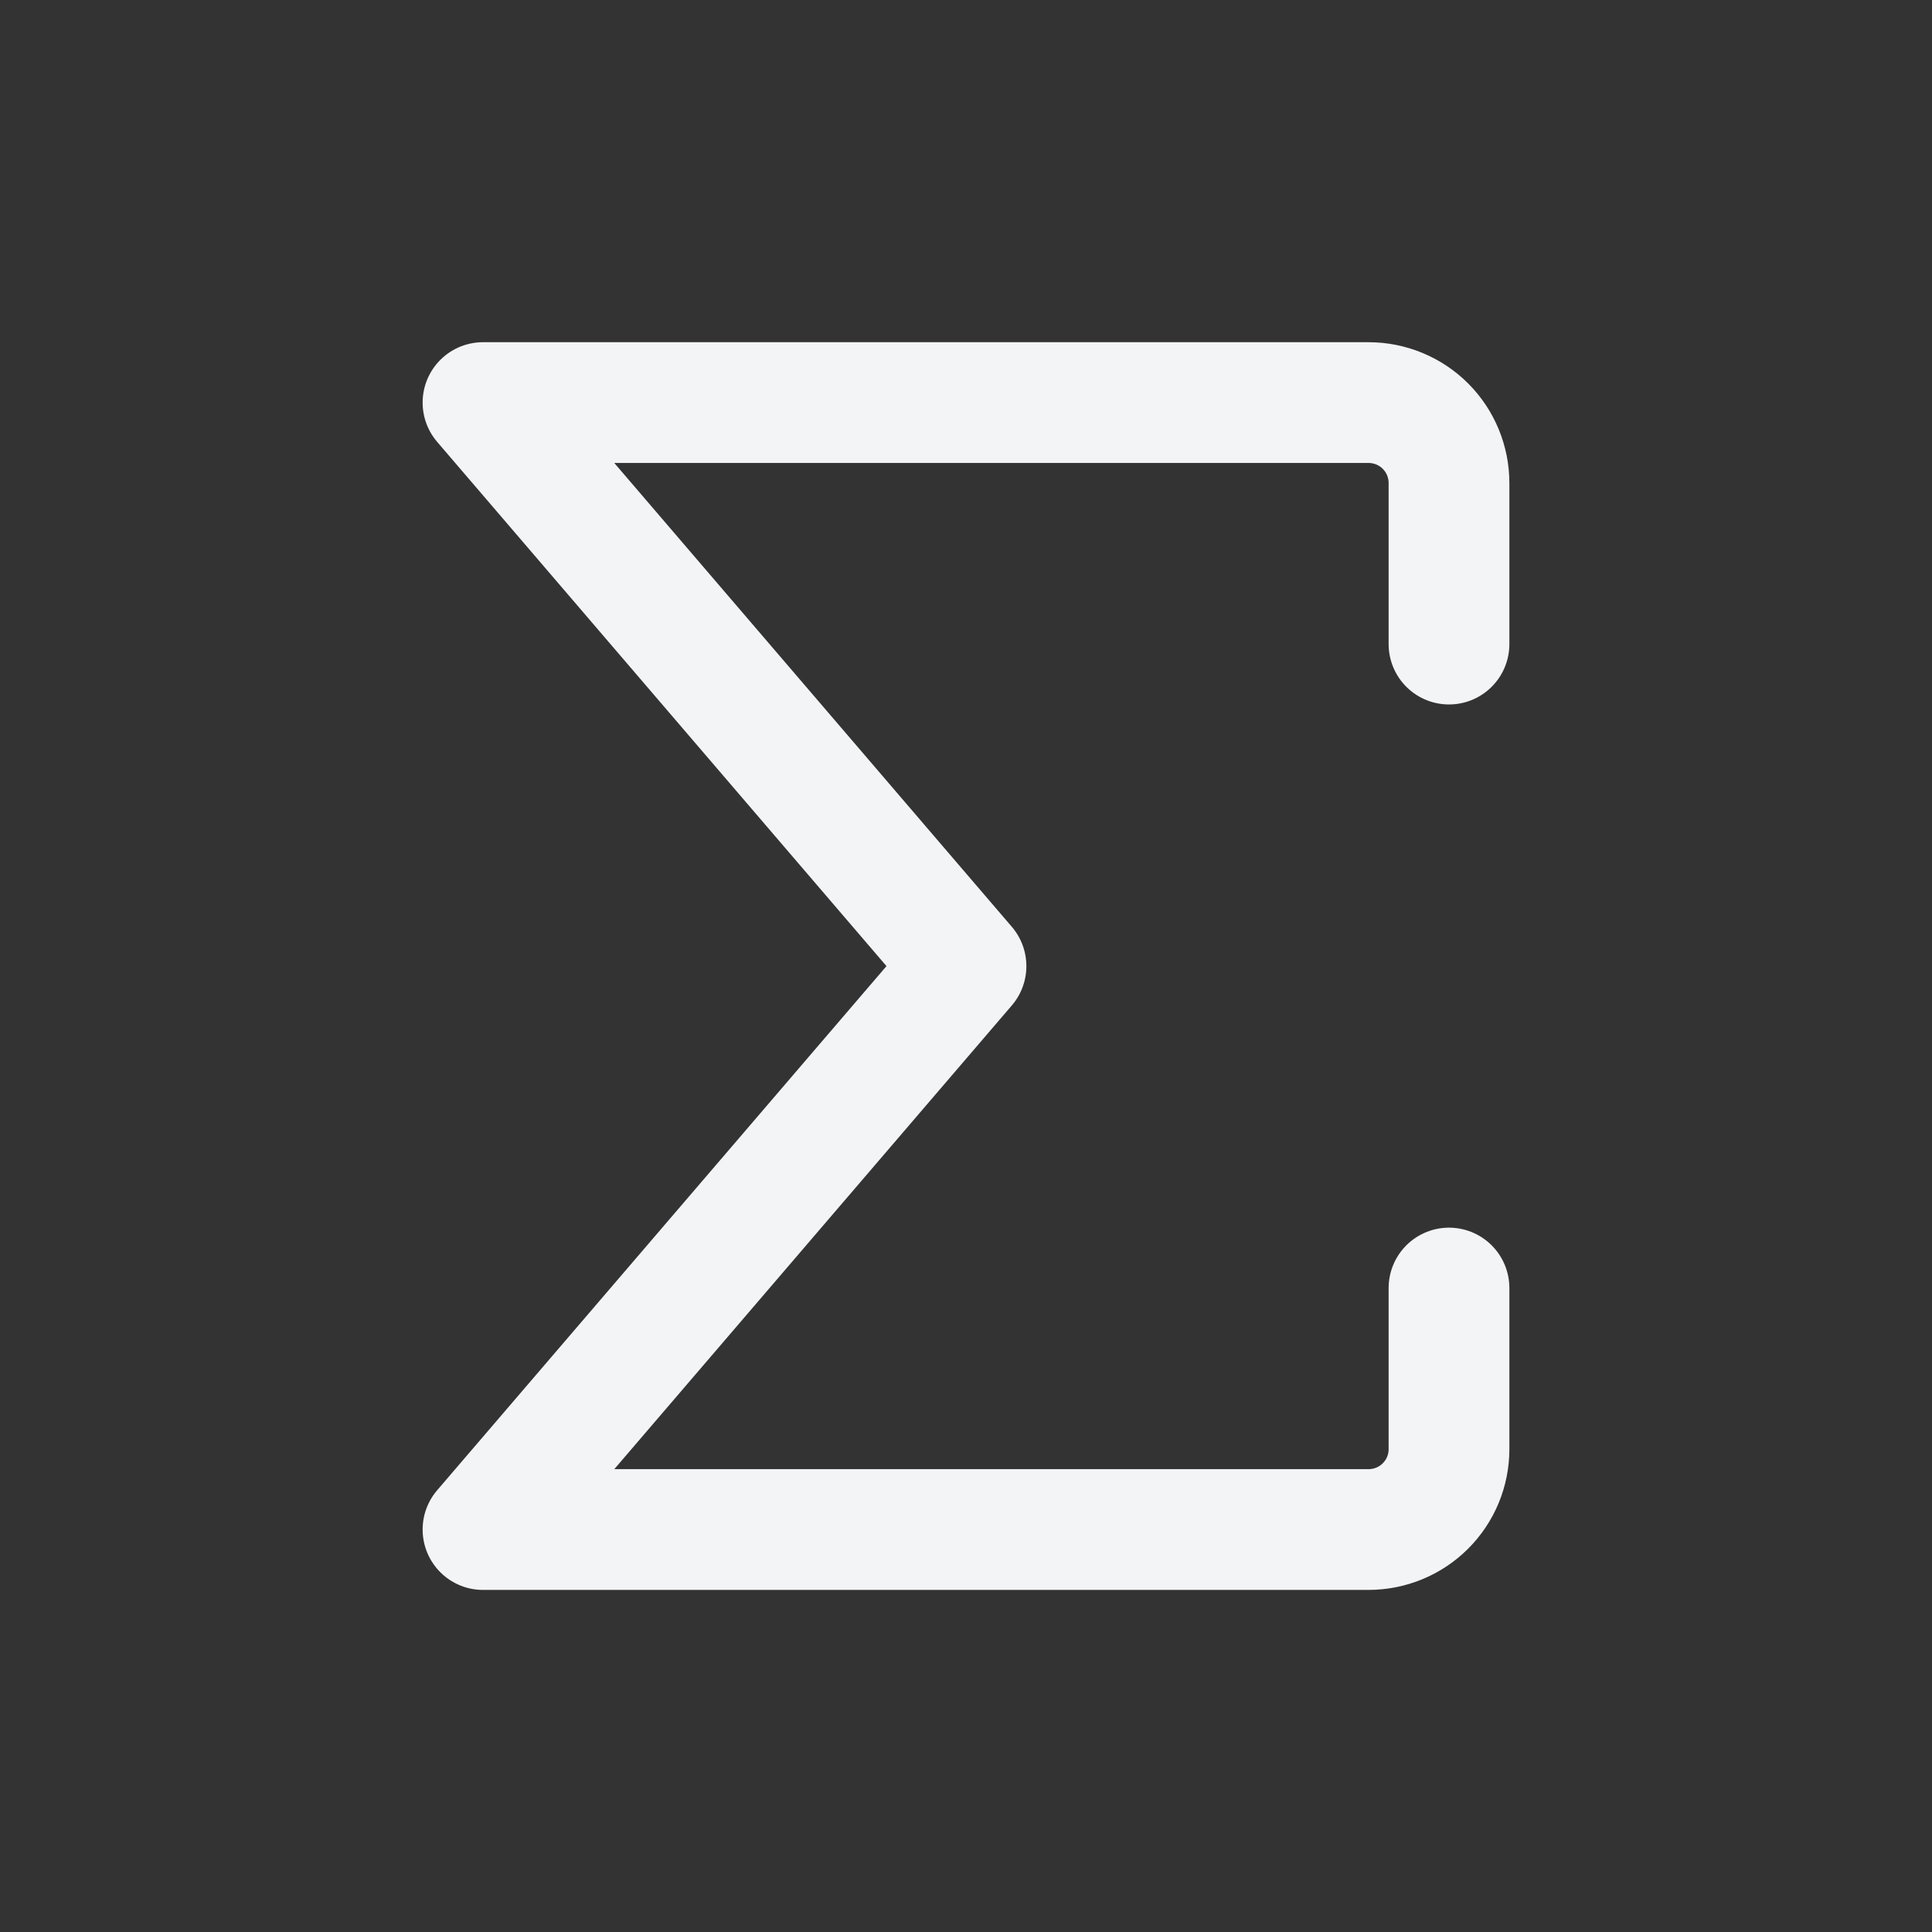 <svg xmlns="http://www.w3.org/2000/svg" width="30" height="30" viewBox="0 0 16 16" fill="none">
  <rect x="0" y="0" width="16" height="16" fill="#333333" stroke="none"/>
  <path d="M12 10.667V12.001C12 12.178 11.93 12.347 11.805 12.472C11.68 12.597 11.51 12.667 11.333 12.667H4L8 8.001L4 3.334H11.333C11.51 3.334 11.68 3.404 11.805 3.529C11.93 3.654 12 3.824 12 4.001V5.334" stroke="#f3f4f6" stroke-linecap="round" stroke-linejoin="round"/>
</svg>
